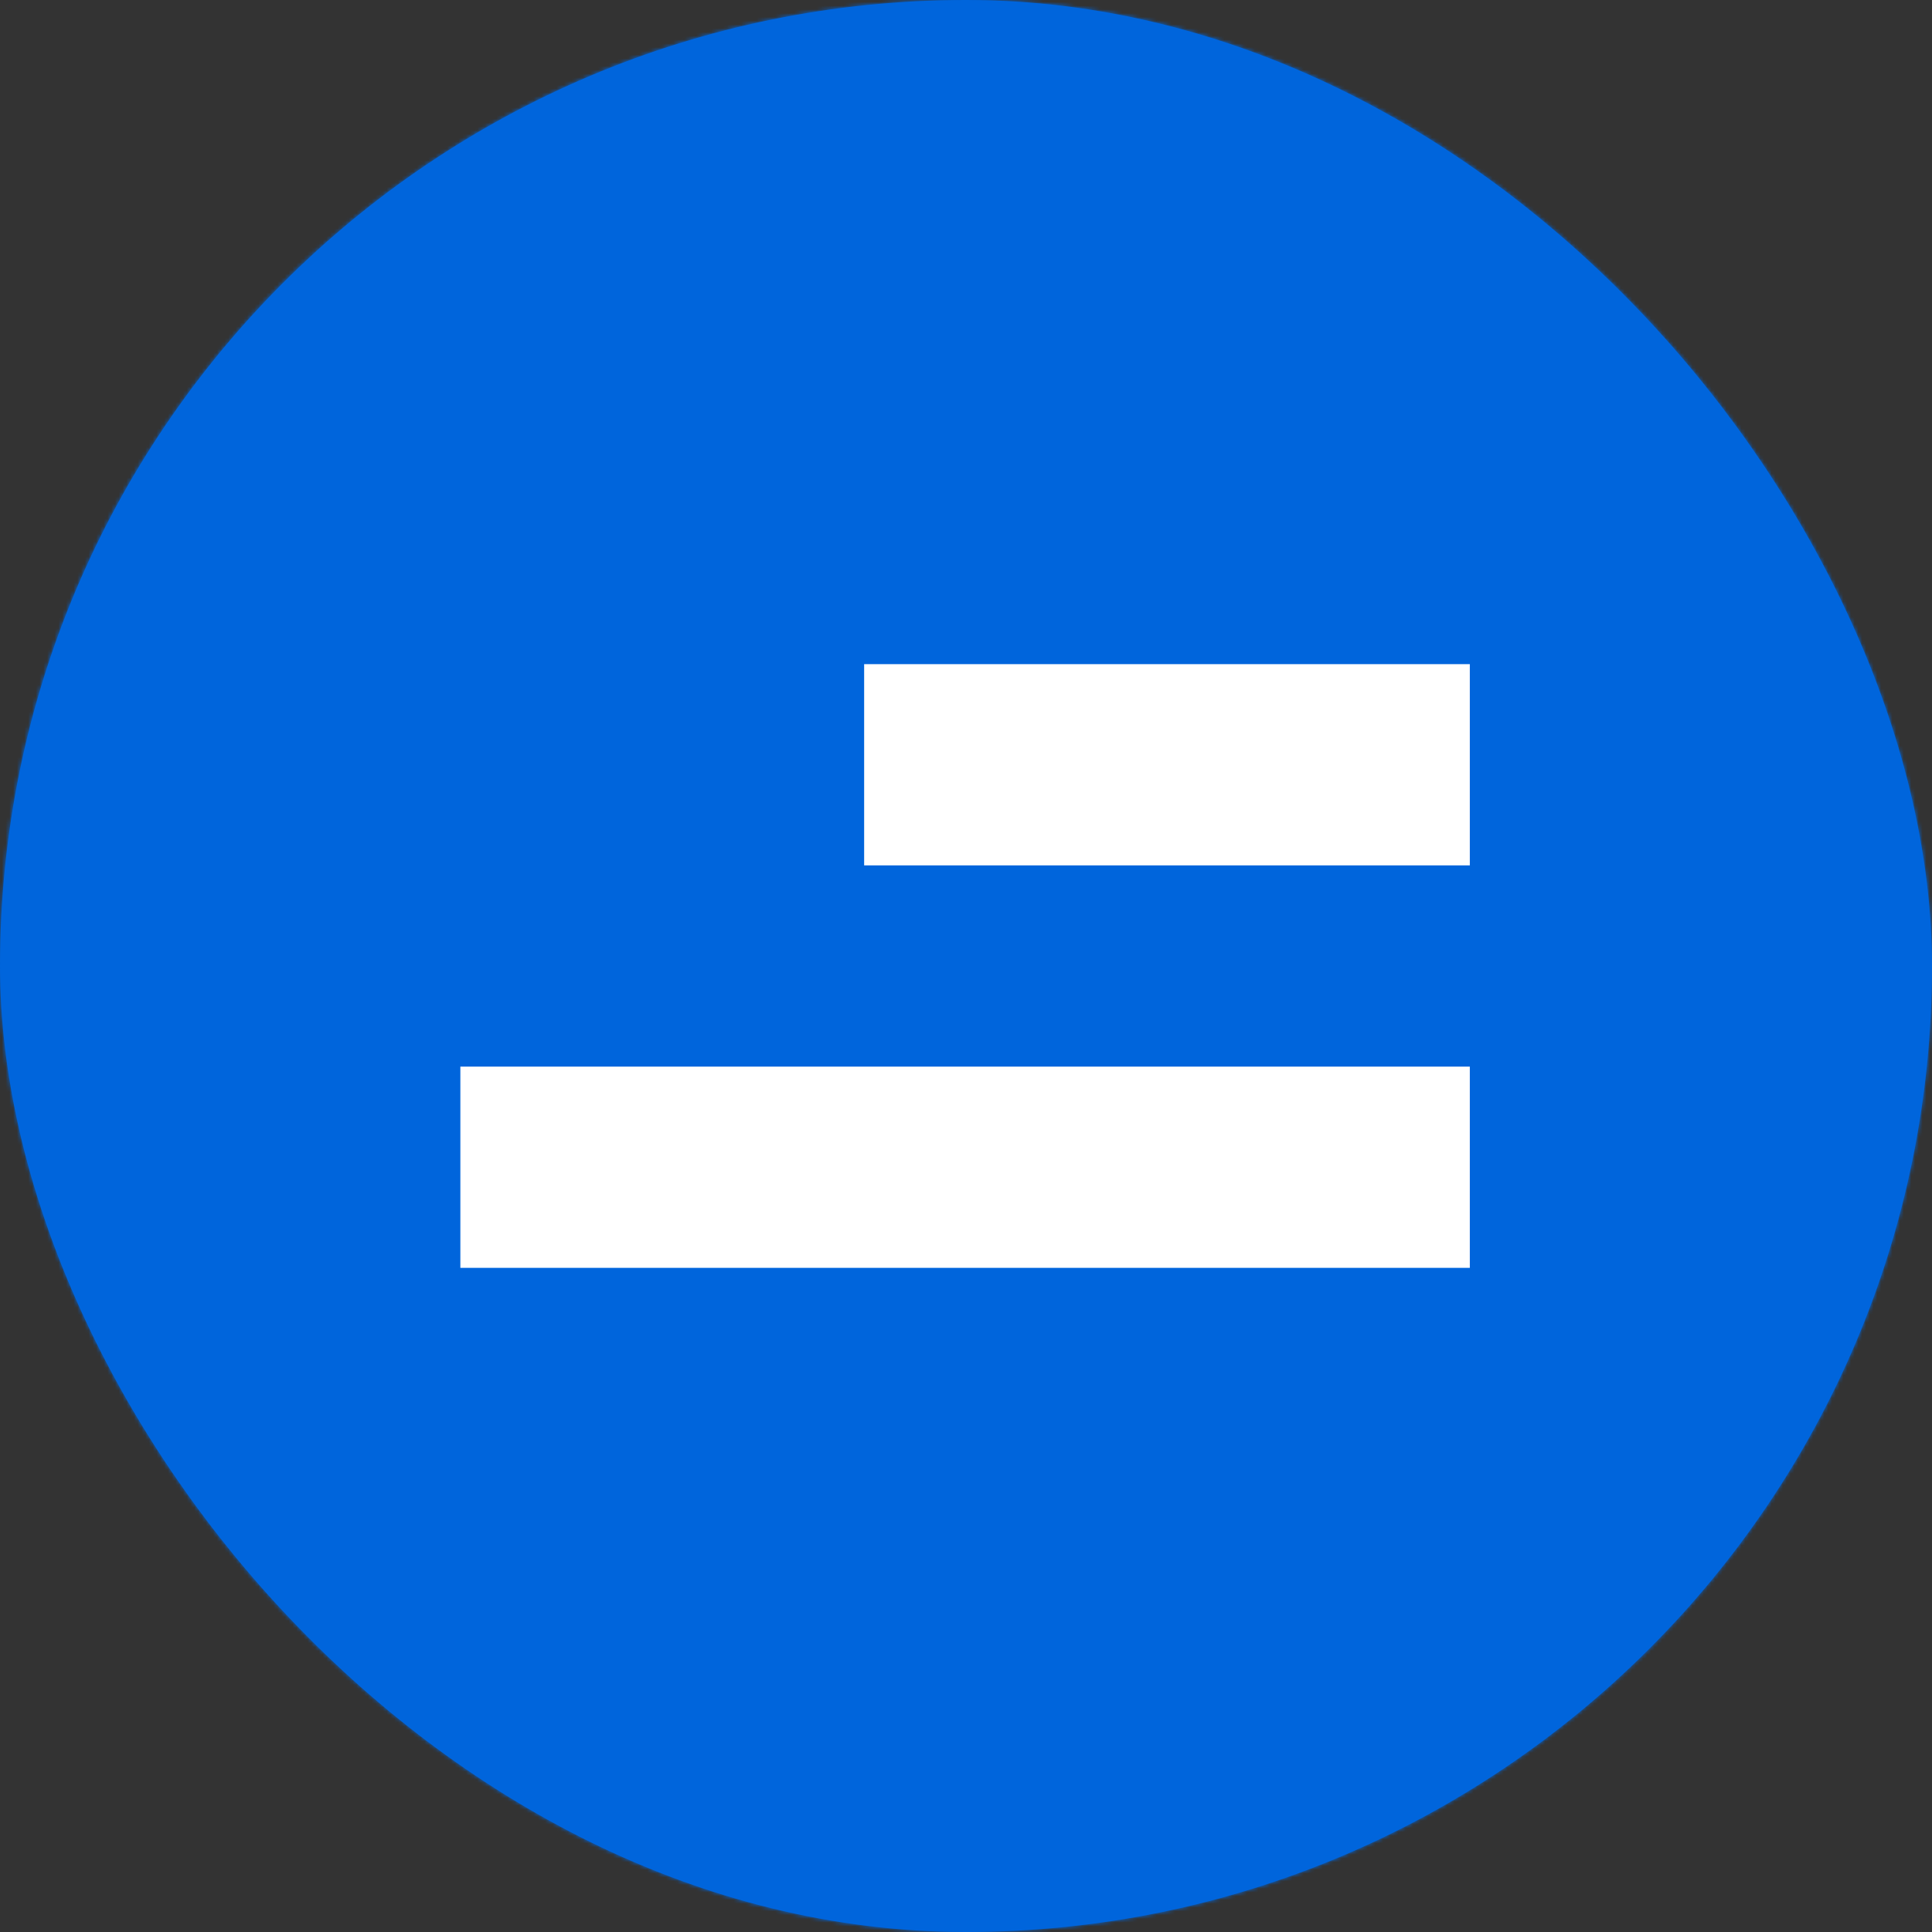 <svg xmlns="http://www.w3.org/2000/svg" xmlns:xlink="http://www.w3.org/1999/xlink" width="512" height="512" viewBox="0 0 512 512">
    <rect x="0" y="0" width="512" height="512" fill="#333333" stroke="none"/>
    <defs>
        <rect id="a" width="512" height="512" rx="256"/>
    </defs>
    <g fill="none" fill-rule="evenodd">
        <mask id="b" fill="#fff">
            <use xlink:href="#a"/>
        </mask>
        <use fill="#0065DC" xlink:href="#a"/>
        <g mask="url(#b)">
            <path fill="#0065DC" d="M0 0h512v512H0z"/>
            <path fill="#FFF" d="M389.517 282.667V336H122v-53.333h267.517zm0-106.667v53.333h-160.51V176h160.51z"/>
        </g>
    </g>
</svg>
